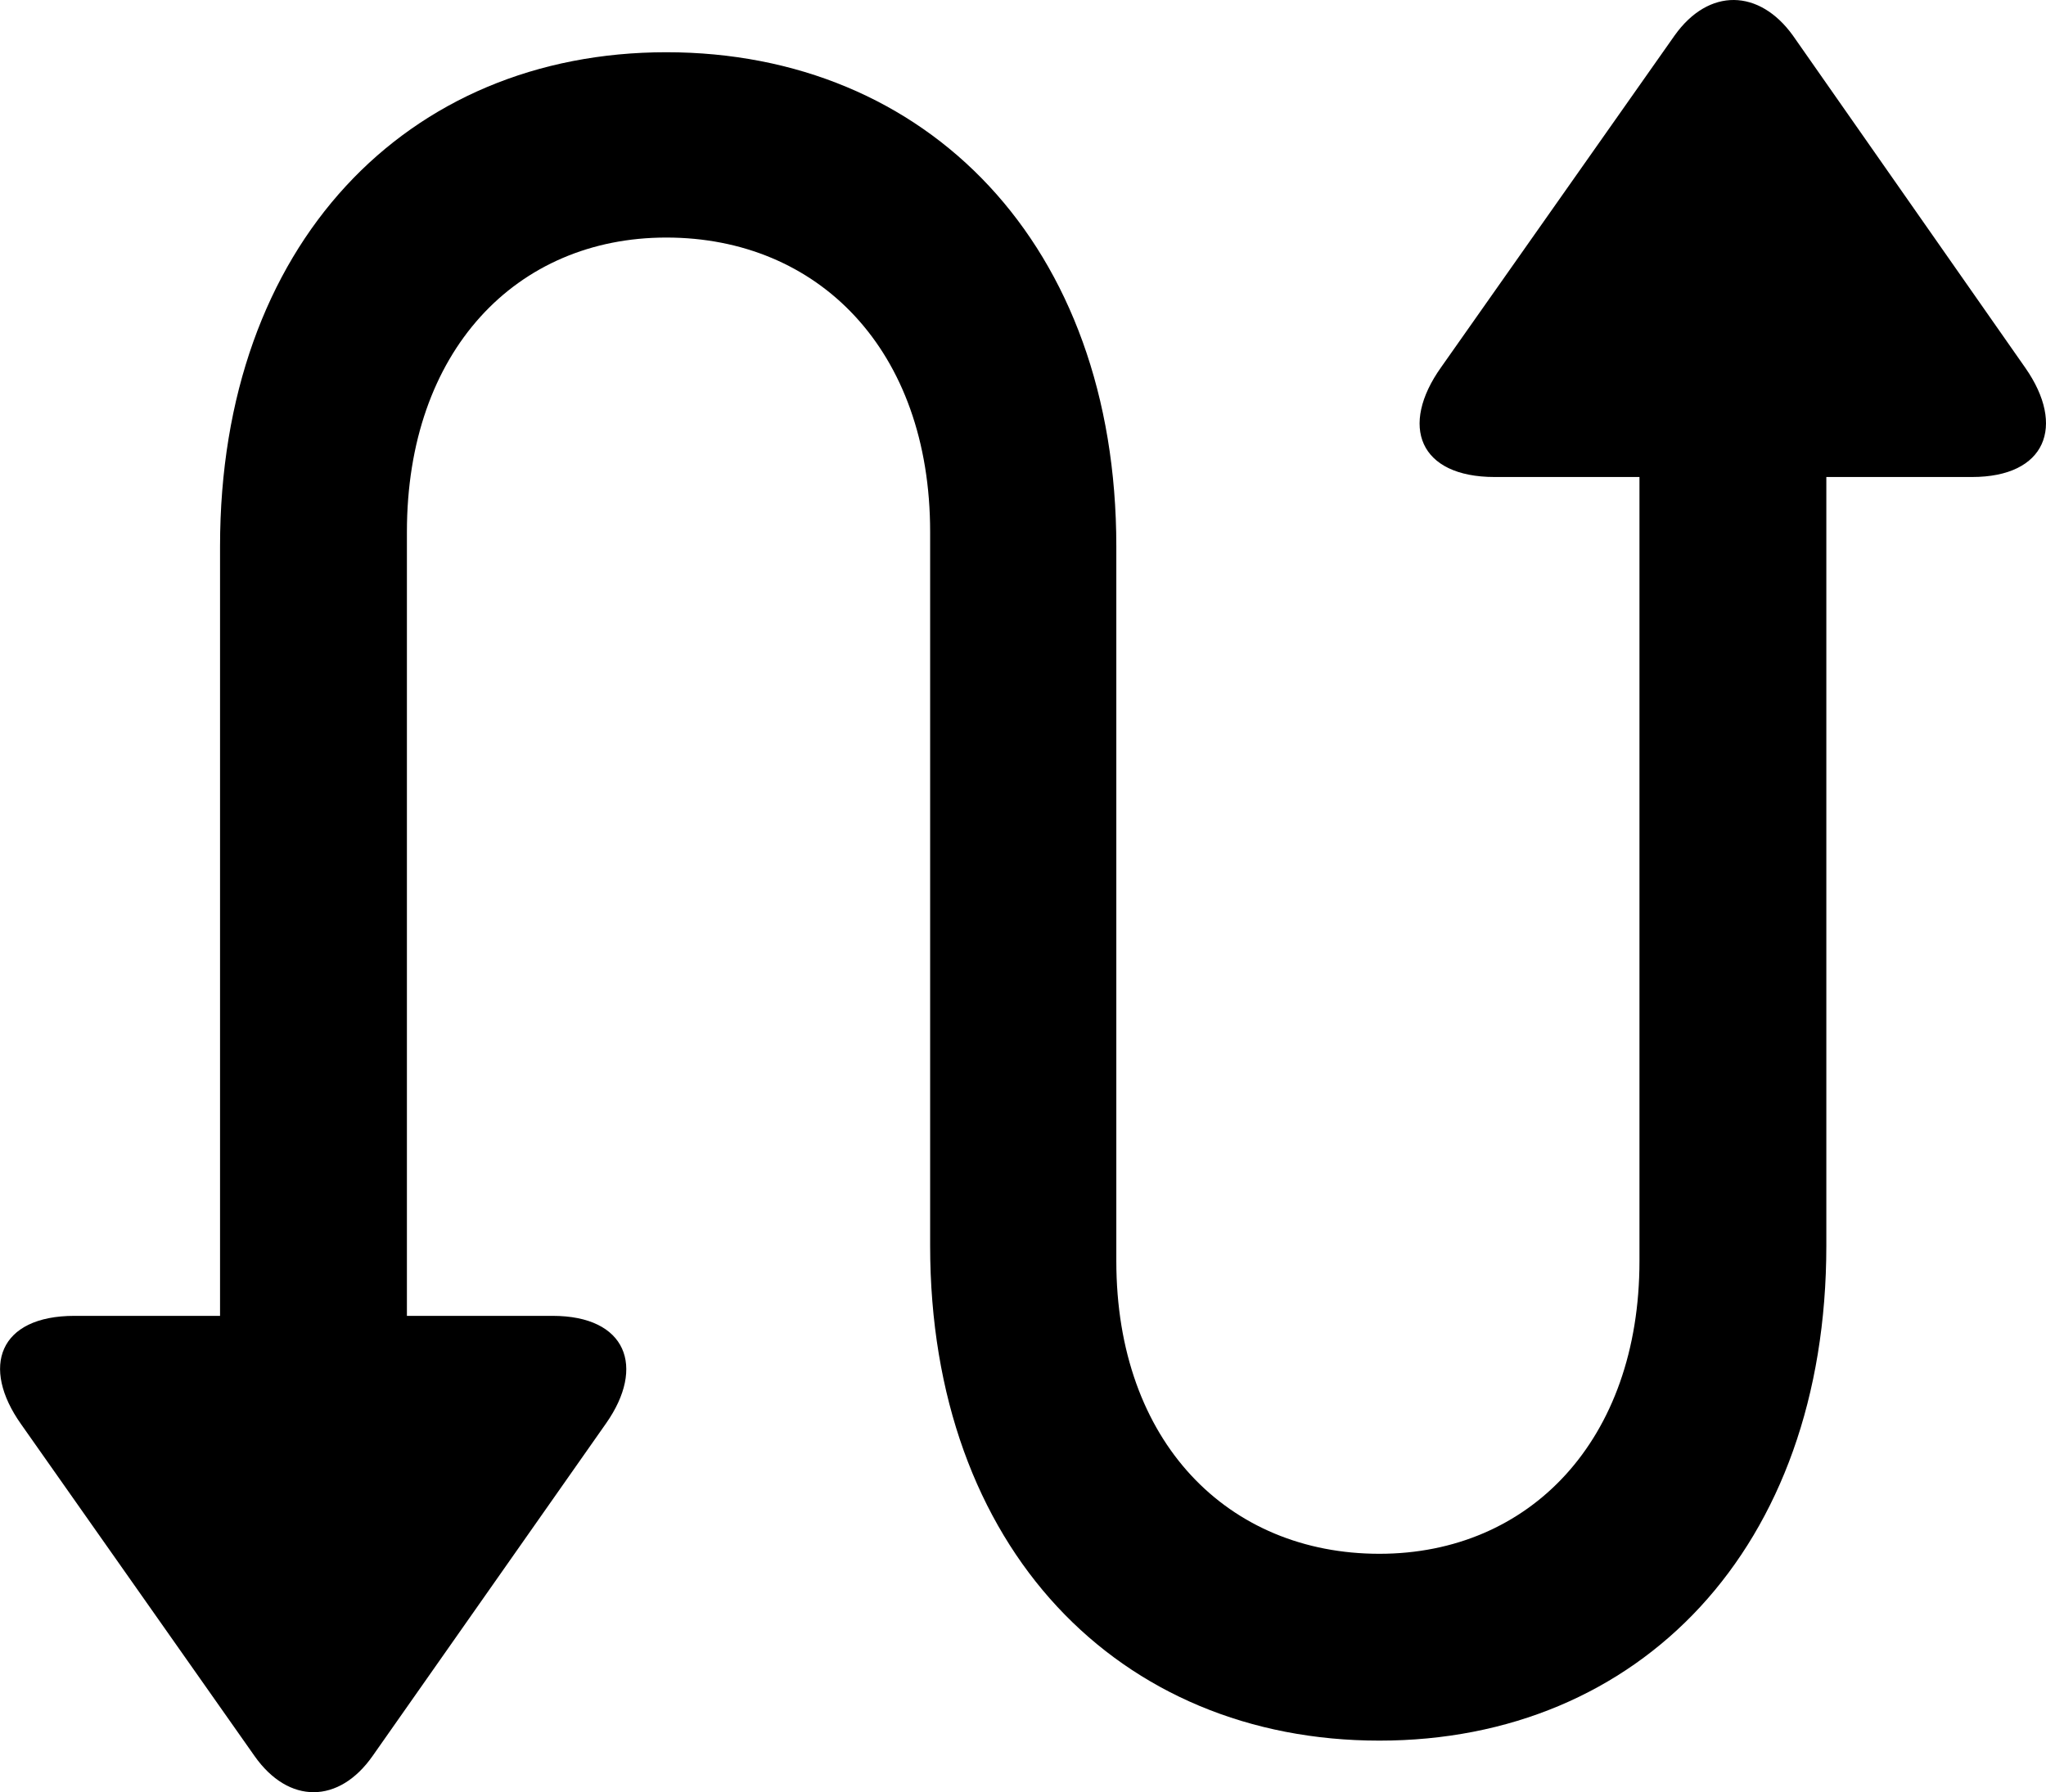 
<svg
    viewBox="0 0 26.825 23.502"
    xmlns="http://www.w3.org/2000/svg"
>
    <path
        fill="inherit"
        d="M0.976 17.255C-0.015 17.255 -0.255 17.925 0.276 18.675L3.336 23.025C3.785 23.665 4.446 23.655 4.886 23.025L7.946 18.665C8.466 17.925 8.216 17.255 7.245 17.255H5.335V6.975C5.335 4.605 6.766 3.115 8.736 3.115C10.726 3.115 12.195 4.585 12.195 6.975V16.335C12.195 20.305 14.675 22.825 18.085 22.825C21.495 22.825 23.945 20.305 23.945 16.335V6.255H25.855C26.826 6.255 27.085 5.585 26.555 4.825L23.506 0.465C23.066 -0.145 22.405 -0.165 21.956 0.465L18.895 4.815C18.346 5.585 18.605 6.255 19.596 6.255H21.495V16.535C21.495 18.885 20.055 20.375 18.085 20.375C16.105 20.375 14.636 18.915 14.636 16.535V7.165C14.636 3.205 12.155 0.685 8.736 0.685C5.335 0.685 2.885 3.205 2.885 7.165V17.255Z"
        fillRule="evenodd"
        clipRule="evenodd"
    />
</svg>
        